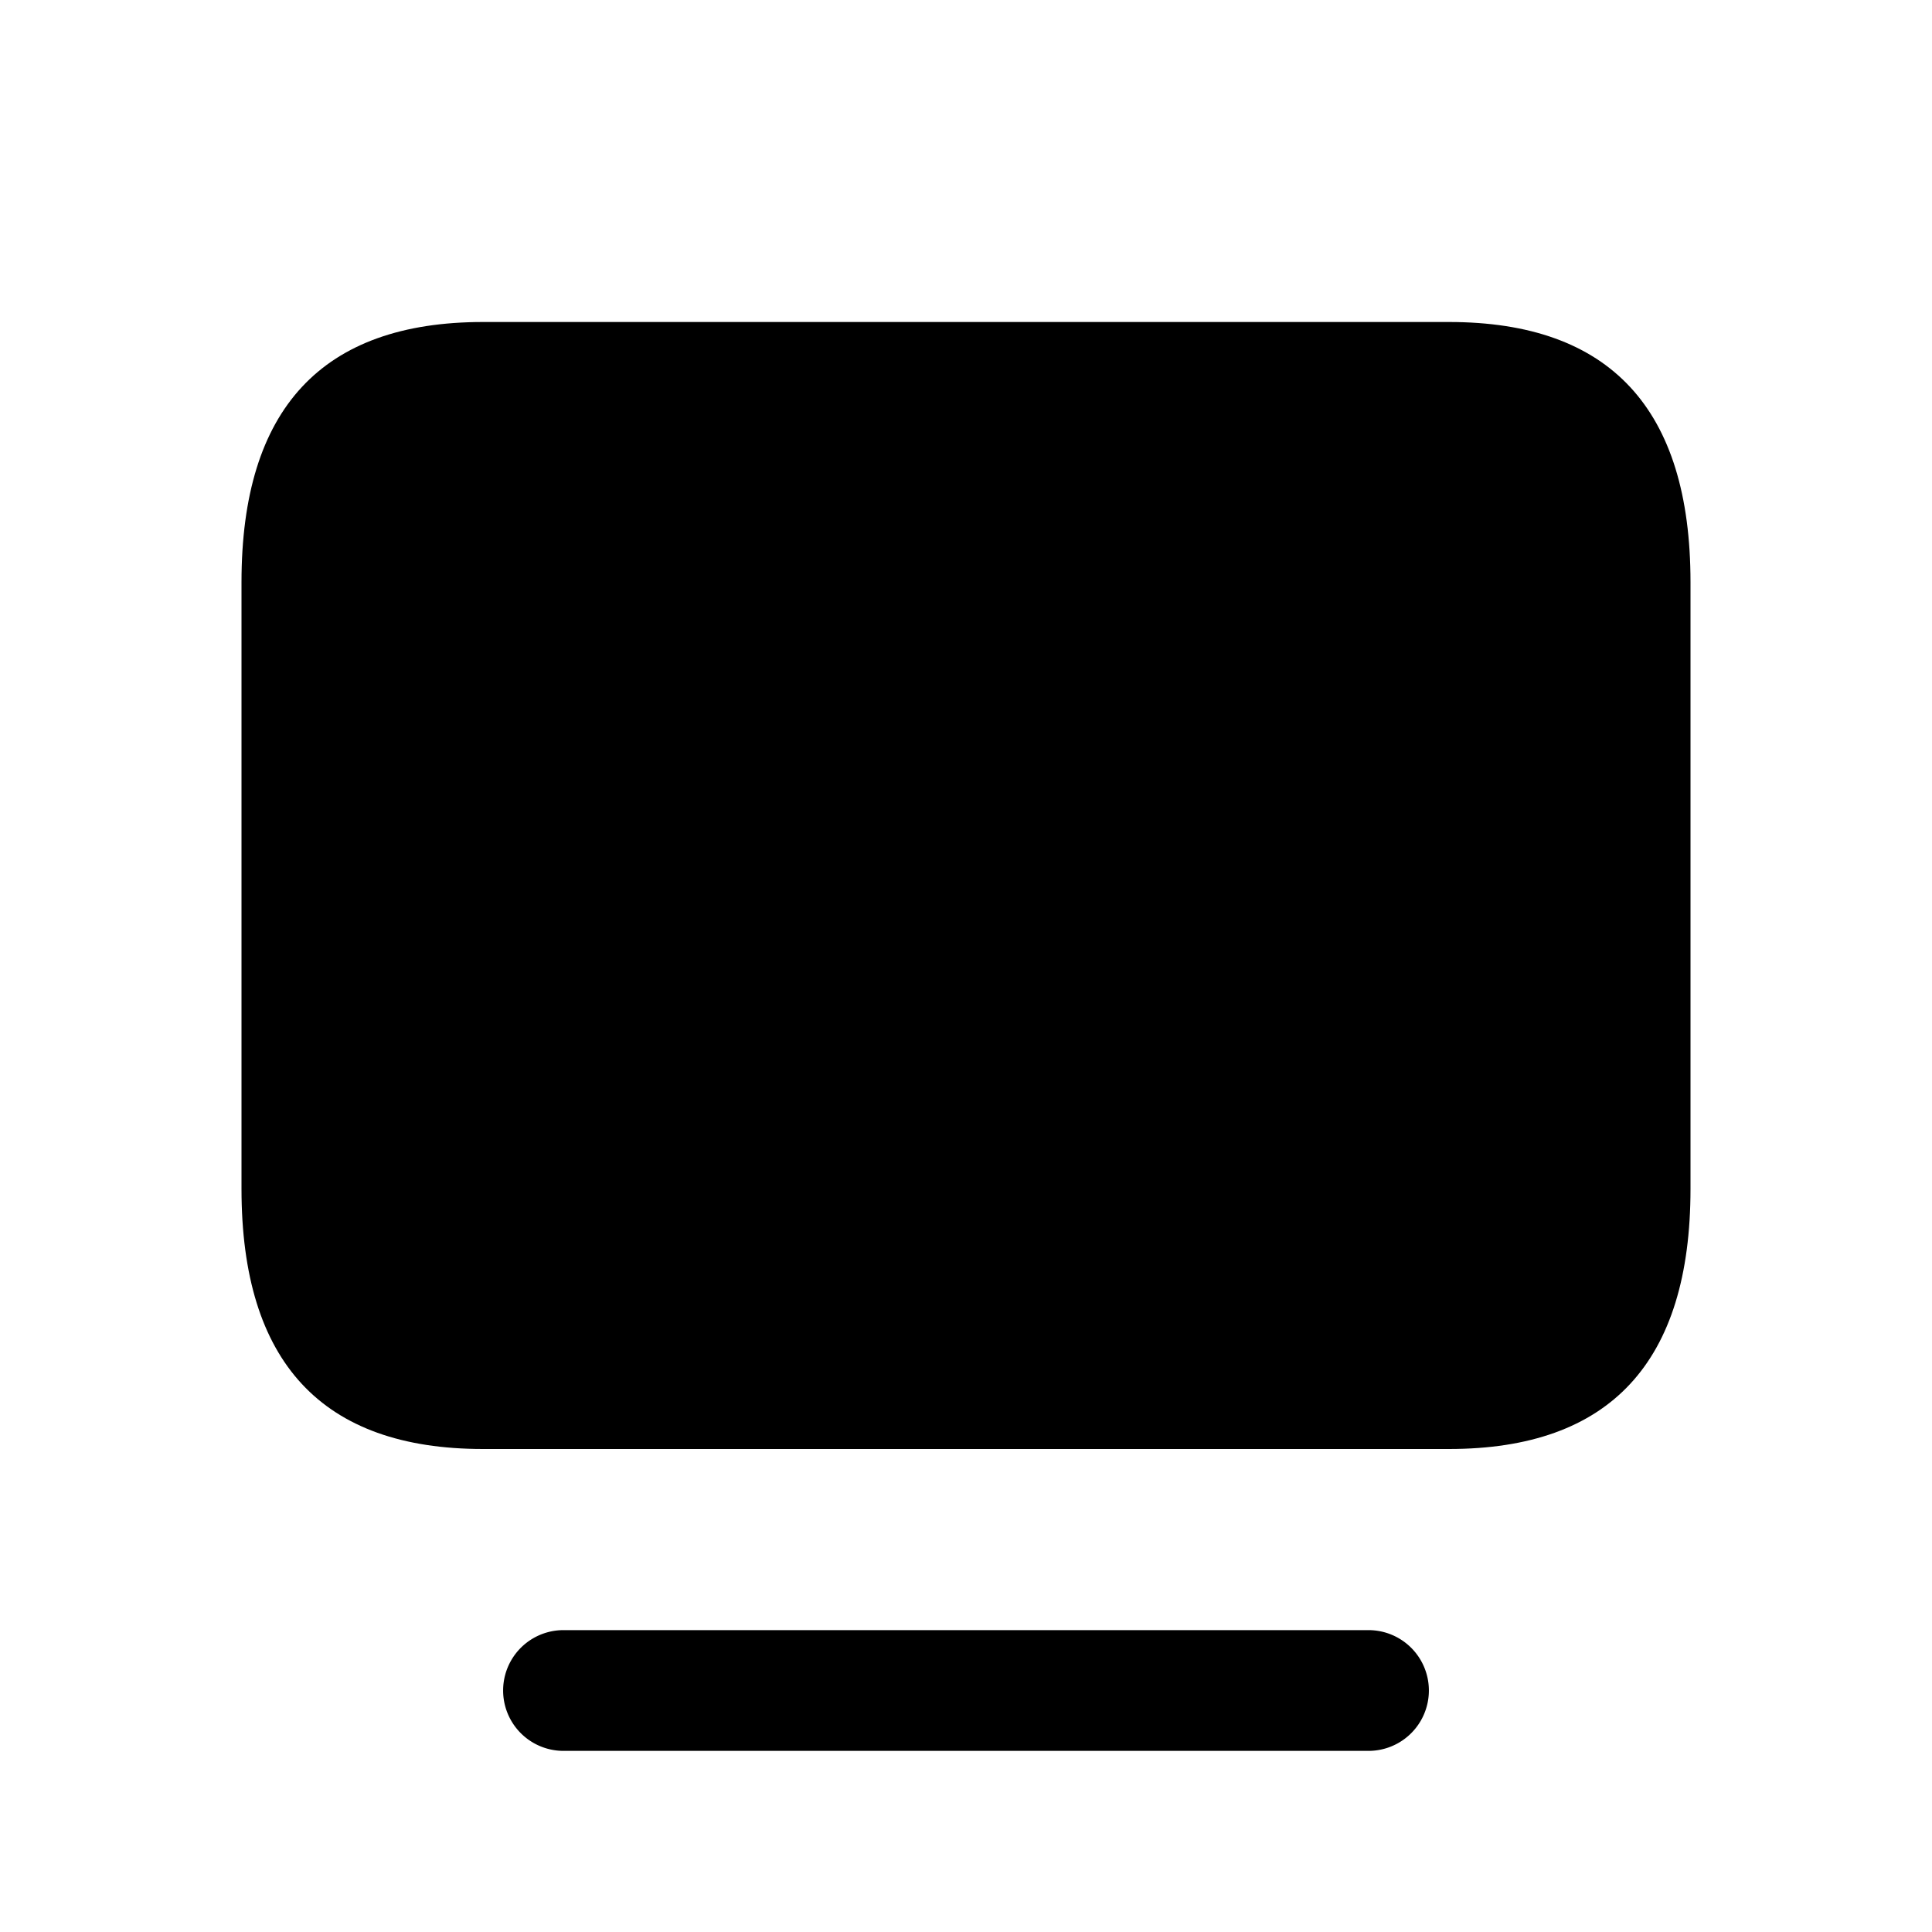 <svg id="Layer" xmlns="http://www.w3.org/2000/svg" viewBox="0 0 24 24">
    <defs>
        <style>.cls-1,.cls-2{fill:#25314c;}.cls-1{fill-rule:evenodd;opacity:0.4;}</style>
    </defs>

        <path class="pr-icon-duotone-primary" d="M3,14.769V7.231Q3,4,6,4H18q3,0,3,3.231v7.538Q21,18,18,18H6Q3,18,3,14.769Z"/>
        <path class="pr-icon-duotone-secondary" d="M17,21.75H7a.75.75,0,0,1,0-1.5H17a.75.75,0,0,1,0,1.5Z"/>

</svg>
